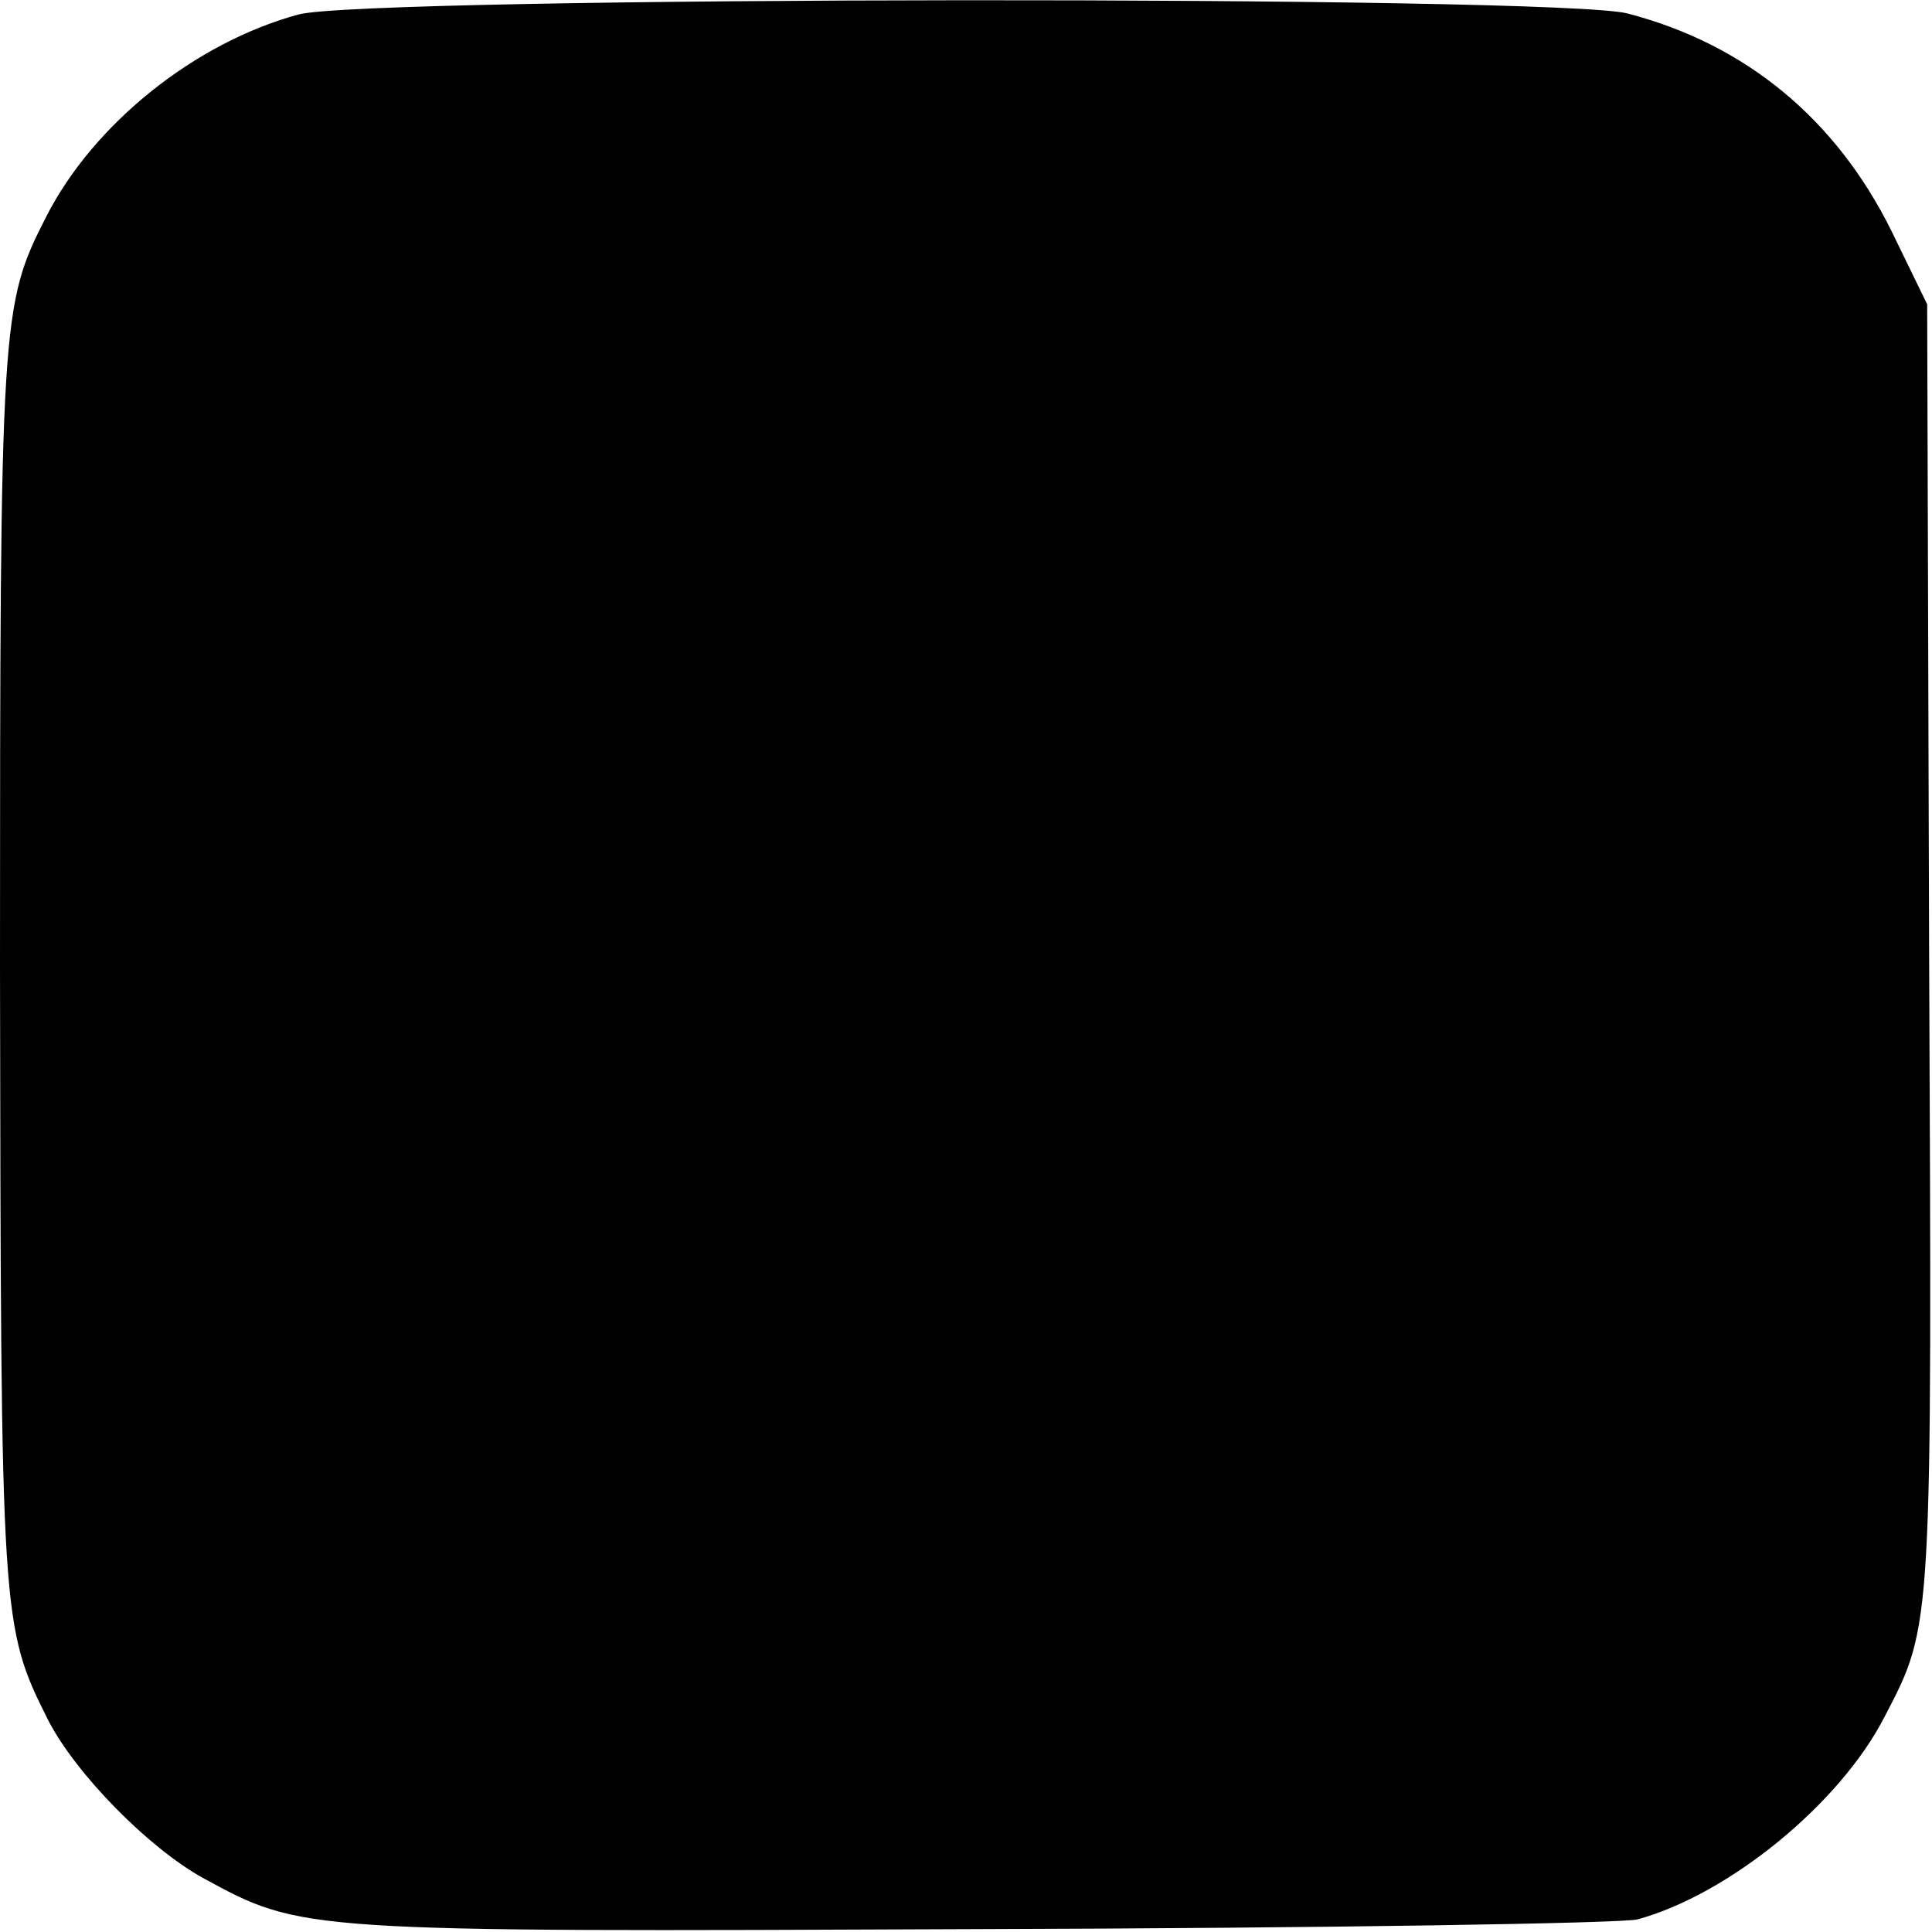 <?xml version="1.0" standalone="no"?>
<!DOCTYPE svg PUBLIC "-//W3C//DTD SVG 20010904//EN"
 "http://www.w3.org/TR/2001/REC-SVG-20010904/DTD/svg10.dtd">
<svg version="1.0" xmlns="http://www.w3.org/2000/svg"
 width="200pt" height="200pt" viewBox="0 0 200 200"
 preserveAspectRatio="xMidYMid meet">
<g transform="translate(0,200) scale(0.1,-0.1)"
fill="#000000" stroke="none">
<path d="M309 1985 c-107 -29 -212 -113 -261 -209 -47 -92 -48 -104 -48 -778
1 -678 1 -681 50 -779 29 -56 104 -132 160 -163 103 -56 99 -56 805 -53 358 1
663 6 680 10 95 26 210 120 256 210 50 96 49 88 46 797 l-2 665 -37 76 c-57
115 -150 193 -273 225 -70 19 -1307 18 -1376 -1z"/>
</g>
</svg>
